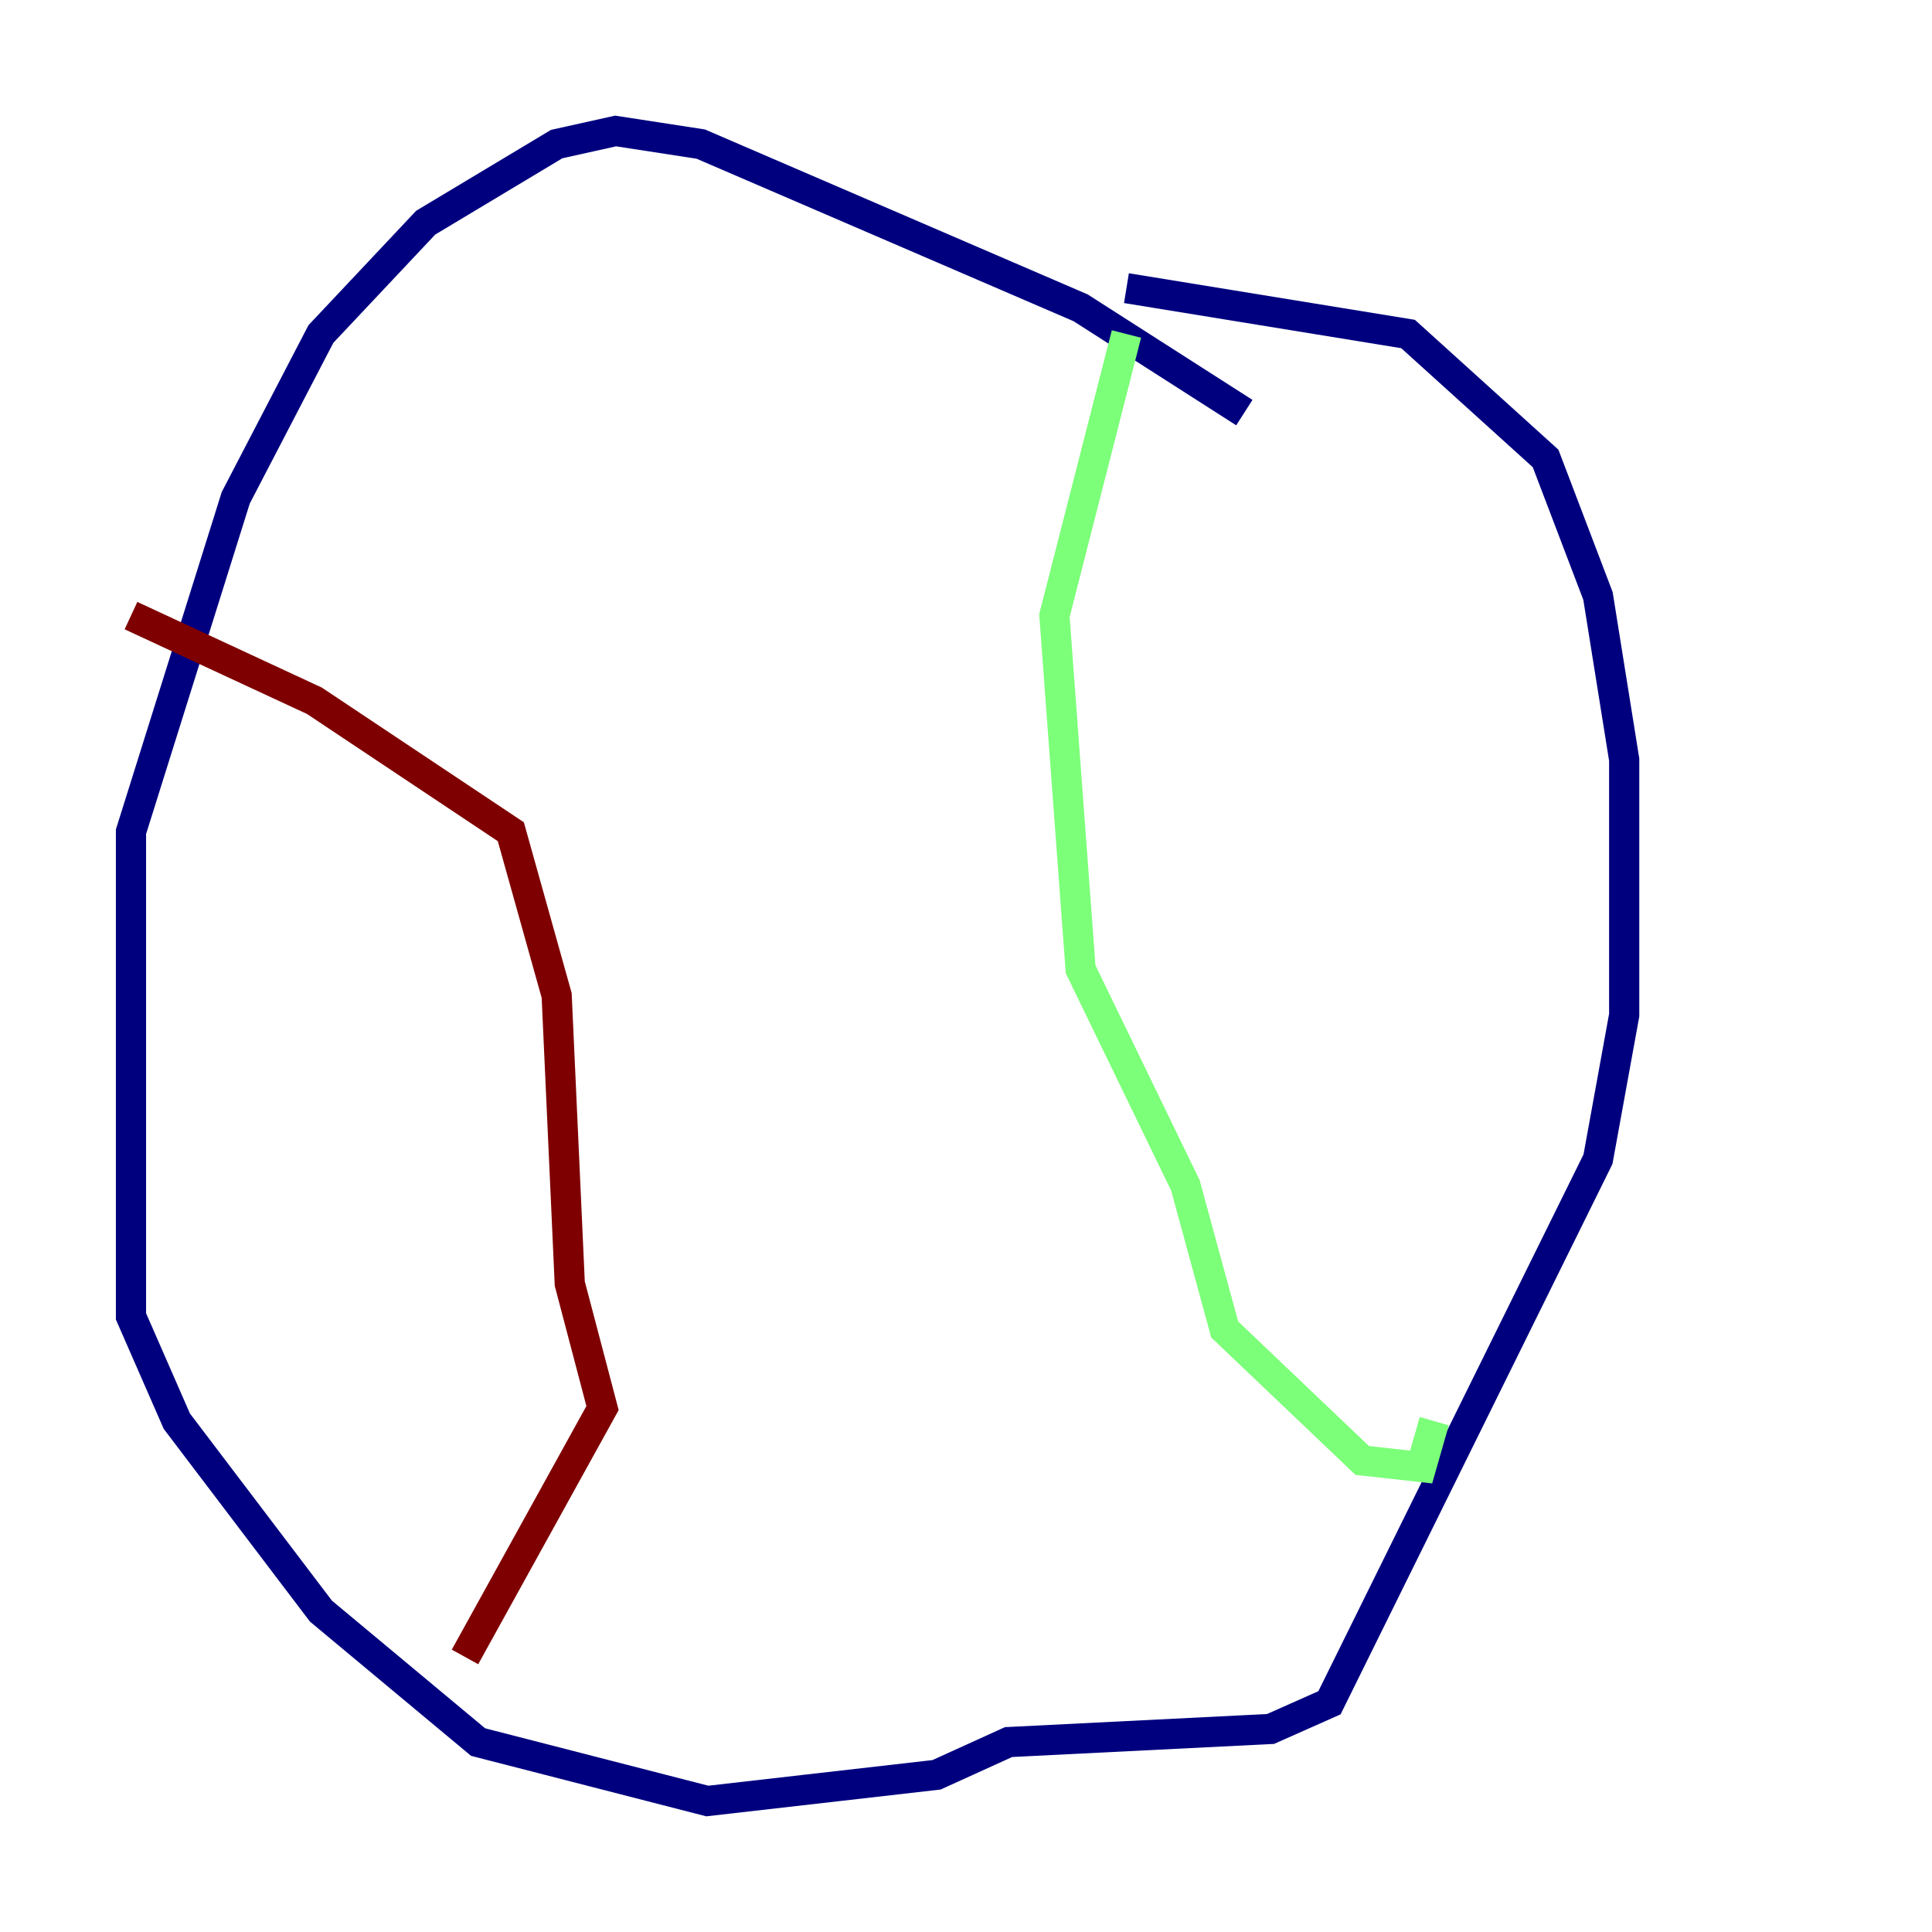 <?xml version="1.0" encoding="utf-8" ?>
<svg baseProfile="tiny" height="128" version="1.2" viewBox="0,0,128,128" width="128" xmlns="http://www.w3.org/2000/svg" xmlns:ev="http://www.w3.org/2001/xml-events" xmlns:xlink="http://www.w3.org/1999/xlink"><defs /><polyline fill="none" points="82.441,27.336 71.593,20.393 46.427,9.546 40.786,8.678 36.881,9.546 28.203,14.752 21.261,22.129 15.62,32.976 8.678,55.105 8.678,87.214 11.715,94.156 21.261,106.739 31.675,115.417 46.861,119.322 62.047,117.586 66.82,115.417 84.176,114.549 88.081,112.814 105.871,76.8 107.607,67.254 107.607,50.332 105.871,39.485 102.4,30.373 93.288,22.129 74.63,19.091" stroke="#00007f" stroke-width="2" /><polyline fill="none" points="74.63,22.129 69.858,40.786 71.593,64.217 78.536,78.536 81.139,88.081 90.251,96.759 94.156,97.193 95.024,94.156" stroke="#7cff79" stroke-width="2" /><polyline fill="none" points="8.678,40.786 20.827,46.427 33.844,55.105 36.881,65.953 37.749,85.044 39.919,93.288 30.807,109.776" stroke="#7f0000" stroke-width="2" /></svg>
